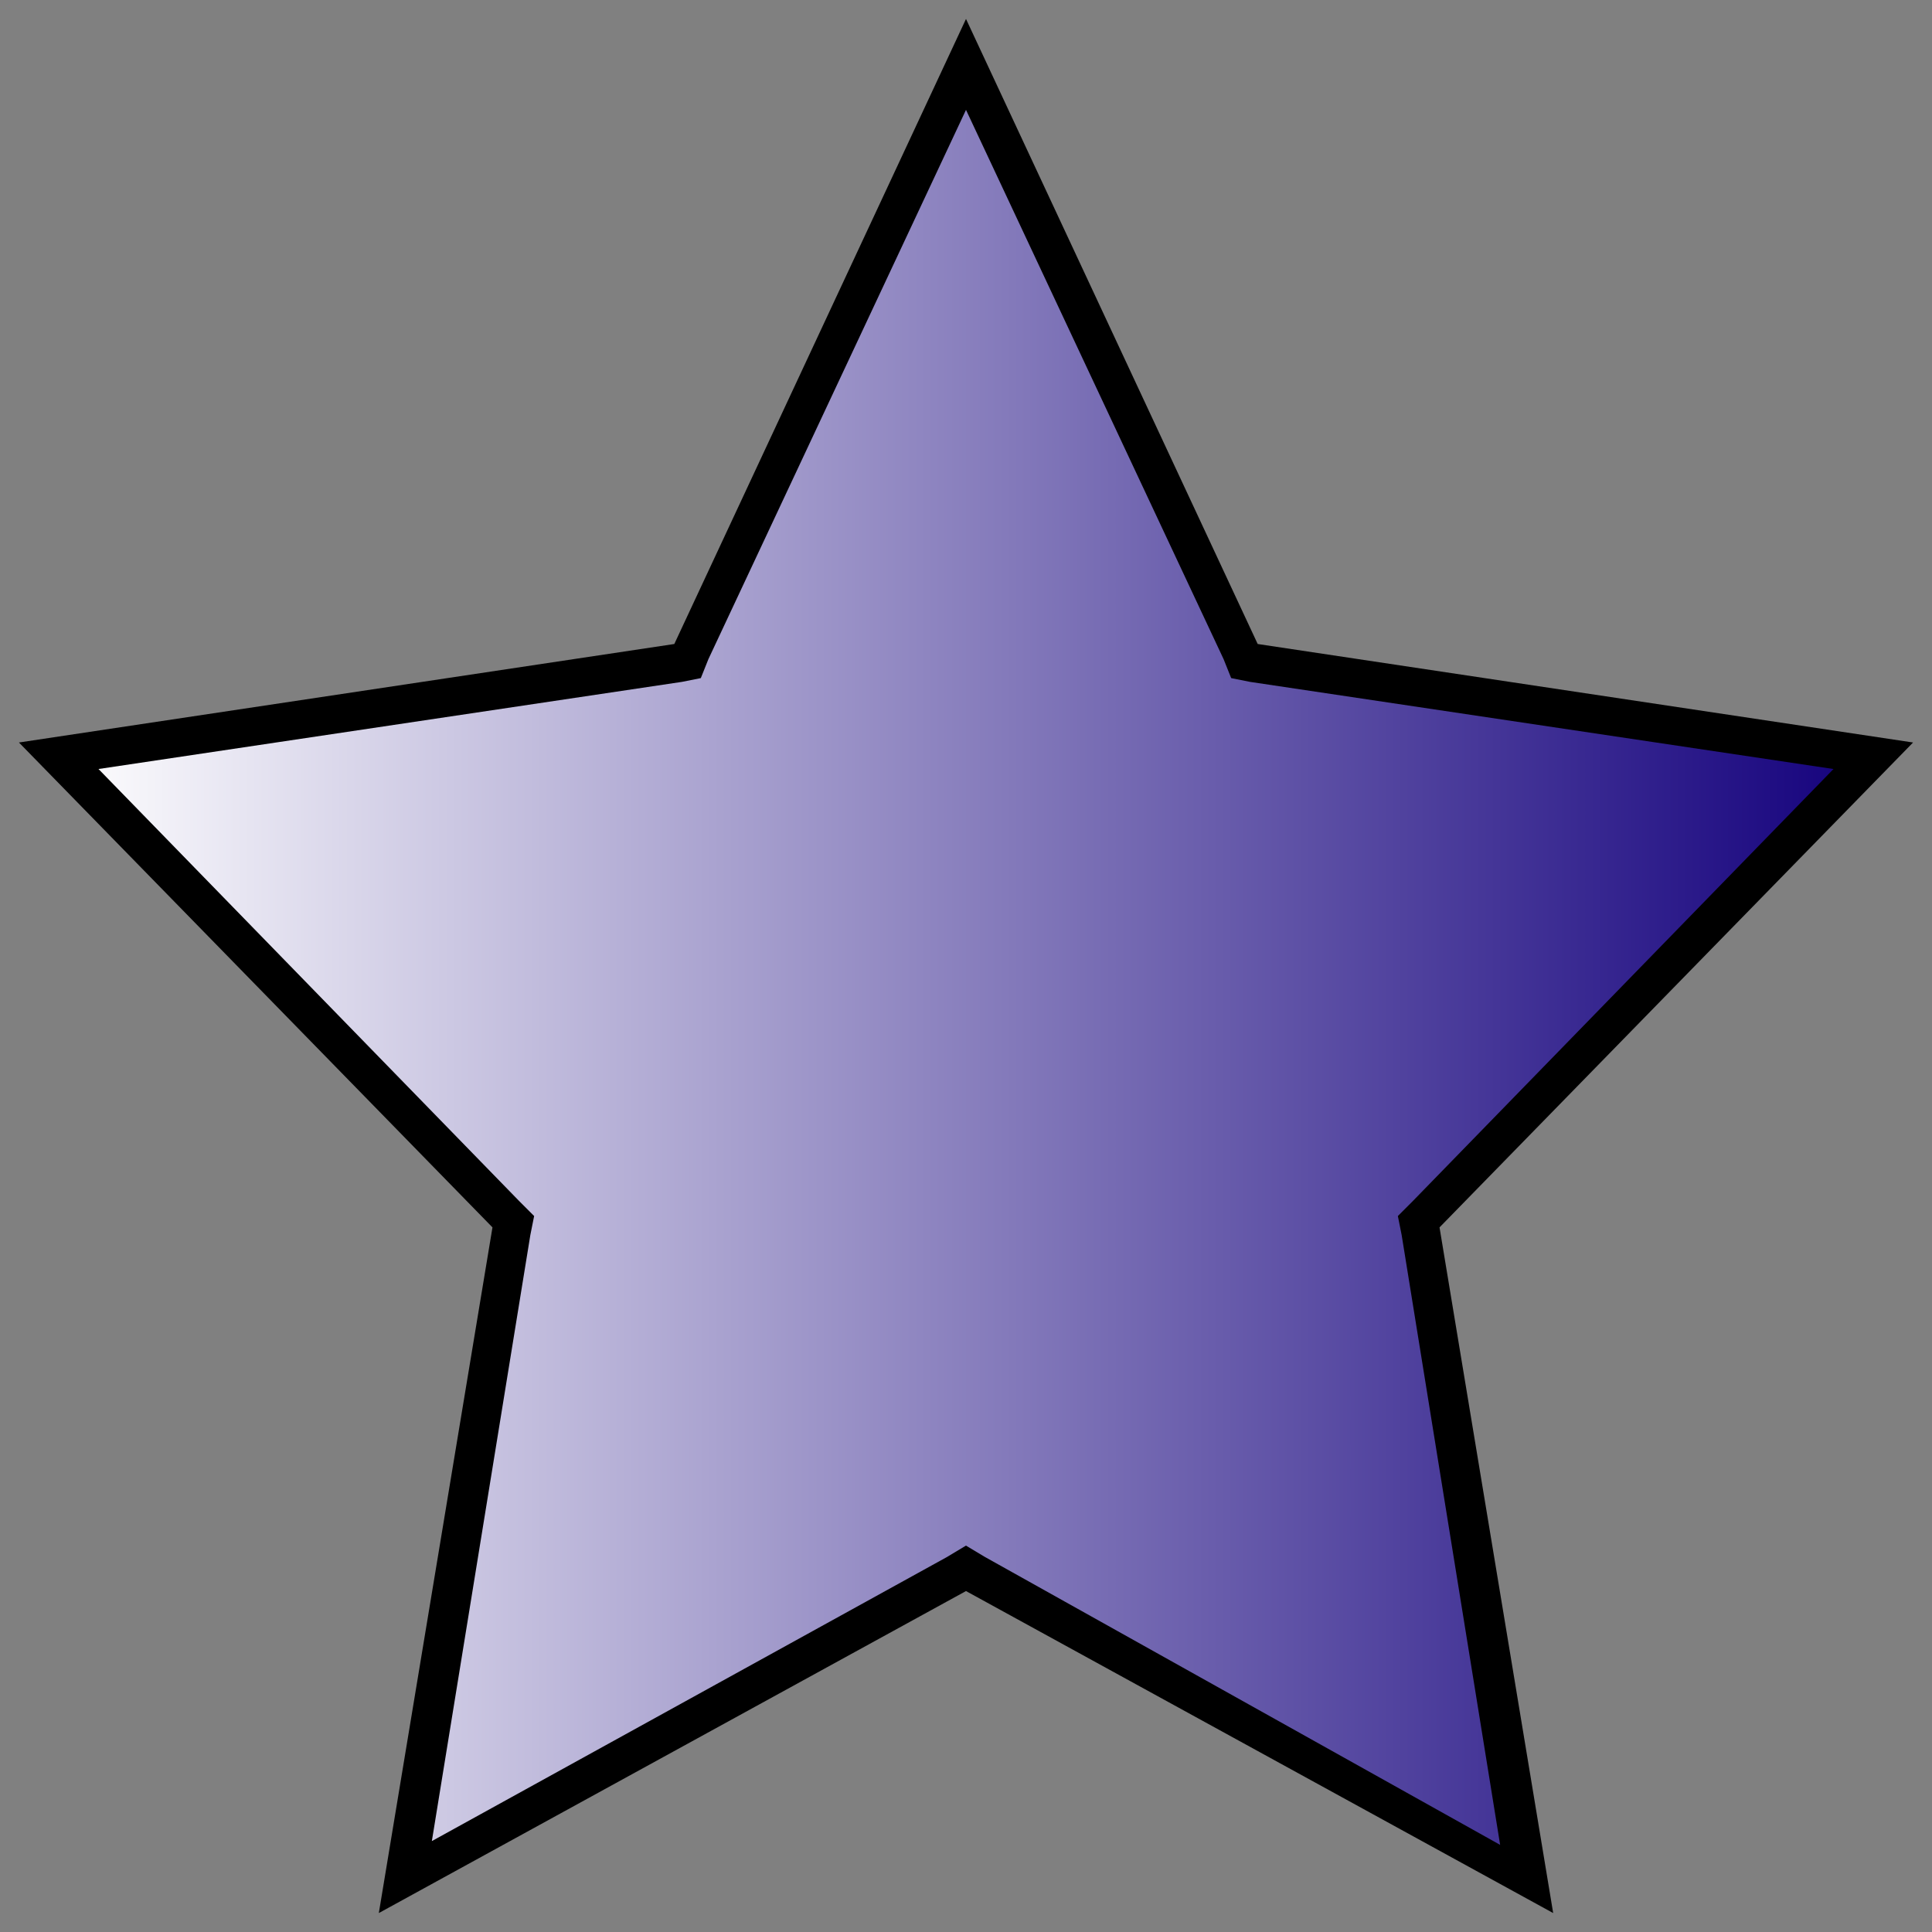 <?xml version="1.0" encoding="utf-8"?>
<!-- Generator: Adobe Illustrator 16.0.3, SVG Export Plug-In . SVG Version: 6.00 Build 0)  -->
<!DOCTYPE svg PUBLIC "-//W3C//DTD SVG 1.1//EN" "http://www.w3.org/Graphics/SVG/1.1/DTD/svg11.dtd">
<svg version="1.1" xmlns="http://www.w3.org/2000/svg" xmlns:xlink="http://www.w3.org/1999/xlink" x="0px" y="0px" width="51px"
	 height="51px" viewBox="0 0 51 51" style="enable-background:new 0 0 51 51;" xml:space="preserve">
<rect x="0" y="0" width="51" height="51" fill="#808080" stroke="none"/>
<g id="cuadrado">
</g>
<g id="cuadrado2">
</g>
<g id="circulo">
</g>
<g id="hexagono">
</g>
<g id="estrella">
	<g>
		<linearGradient id="SVGID_1_" gradientUnits="userSpaceOnUse" x1="1.538" y1="25.621" x2="49.462" y2="25.621">
			<stop  offset="0" style="stop-color:#FFFFFF"/>
			<stop  offset="1" style="stop-color:#13007C"/>
		</linearGradient>
		<polygon style="fill:url(#SVGID_1_);" points="25.5,41.4 10.7,49.6 13.5,32.2 1.5,19.9 18.1,17.4 25.5,1.7 32.9,17.4 49.5,19.9 
			37.5,32.2 40.3,49.6 		"/>
		<path d="M25.5,2.9l6.8,14.5l0.2,0.5l0.5,0.1l15.4,2.3L37.3,31.7l-0.4,0.4l0.1,0.5l2.6,16.1L26,41.1l-0.5-0.3L25,41.1l-13.6,7.5
			L14,32.6l0.1-0.5l-0.4-0.4L2.6,20.3l15.4-2.3l0.5-0.1l0.2-0.5L25.5,2.9 M25.5,0.5L17.8,17L0.5,19.6L13,32.4l-3,18.1L25.5,42
			L41,50.5l-3-18.1l12.5-12.8L33.2,17L25.5,0.5L25.5,0.5z"/>
	</g>
</g>
</svg>
